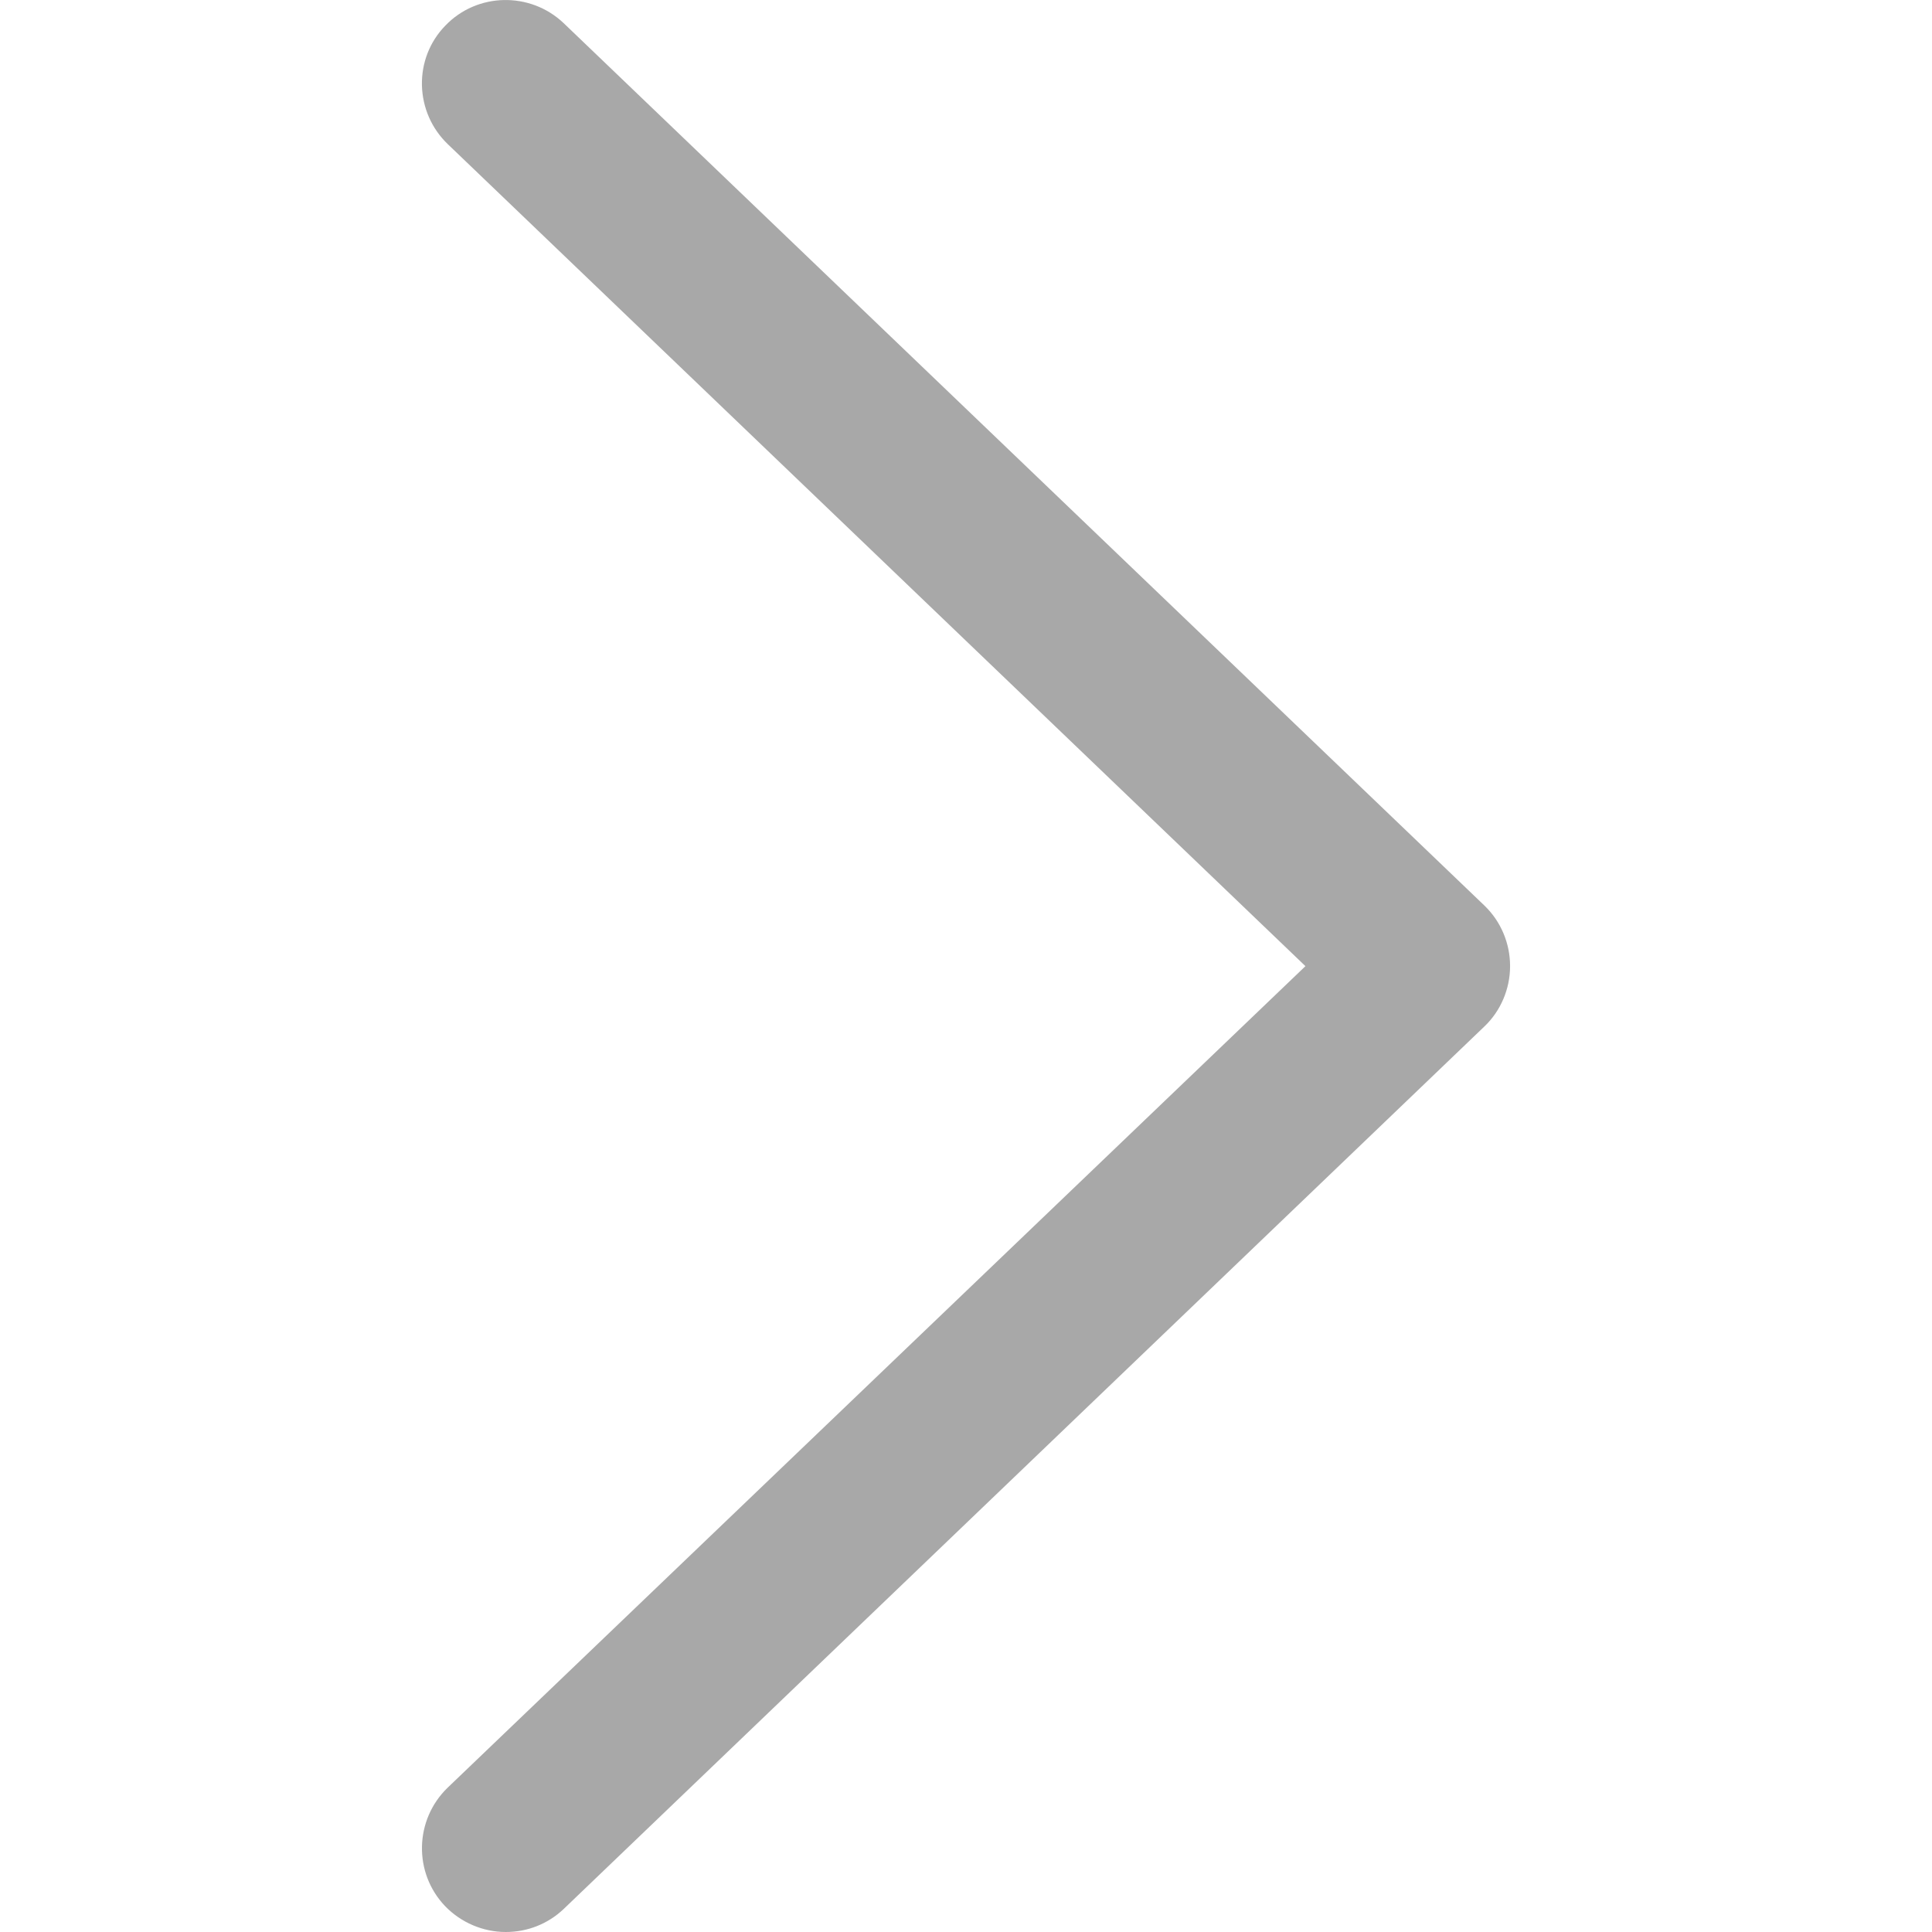 <?xml version="1.0" encoding="utf-8"?>
<!-- Generator: Adobe Illustrator 26.0.1, SVG Export Plug-In . SVG Version: 6.00 Build 0)  -->
<svg version="1.1" id="레이어_1" xmlns="http://www.w3.org/2000/svg" xmlns:xlink="http://www.w3.org/1999/xlink" x="0px"
	 y="0px" viewBox="0 0 13 13" style="enable-background:new 0 0 13 13;" xml:space="preserve">
<style type="text/css">
	.st0{fill:#A8A8A8;}
</style>
<g>
	<path class="st0" d="M8.784,6.501L3.013,0.97c-0.108-0.104-0.17-0.244-0.174-0.396C2.836,0.424,2.891,0.281,2.996,0.173
		c0.214-0.224,0.572-0.231,0.797-0.017l6.196,5.938c0.11,0.106,0.172,0.253,0.172,0.407c0,0.153-0.063,0.302-0.174,0.407
		l-6.195,5.938C3.686,12.946,3.549,13,3.403,13c-0.152,0-0.301-0.063-0.408-0.174c-0.214-0.224-0.207-0.581,0.018-0.798L8.784,6.501
		z"/>
</g>
</svg>
